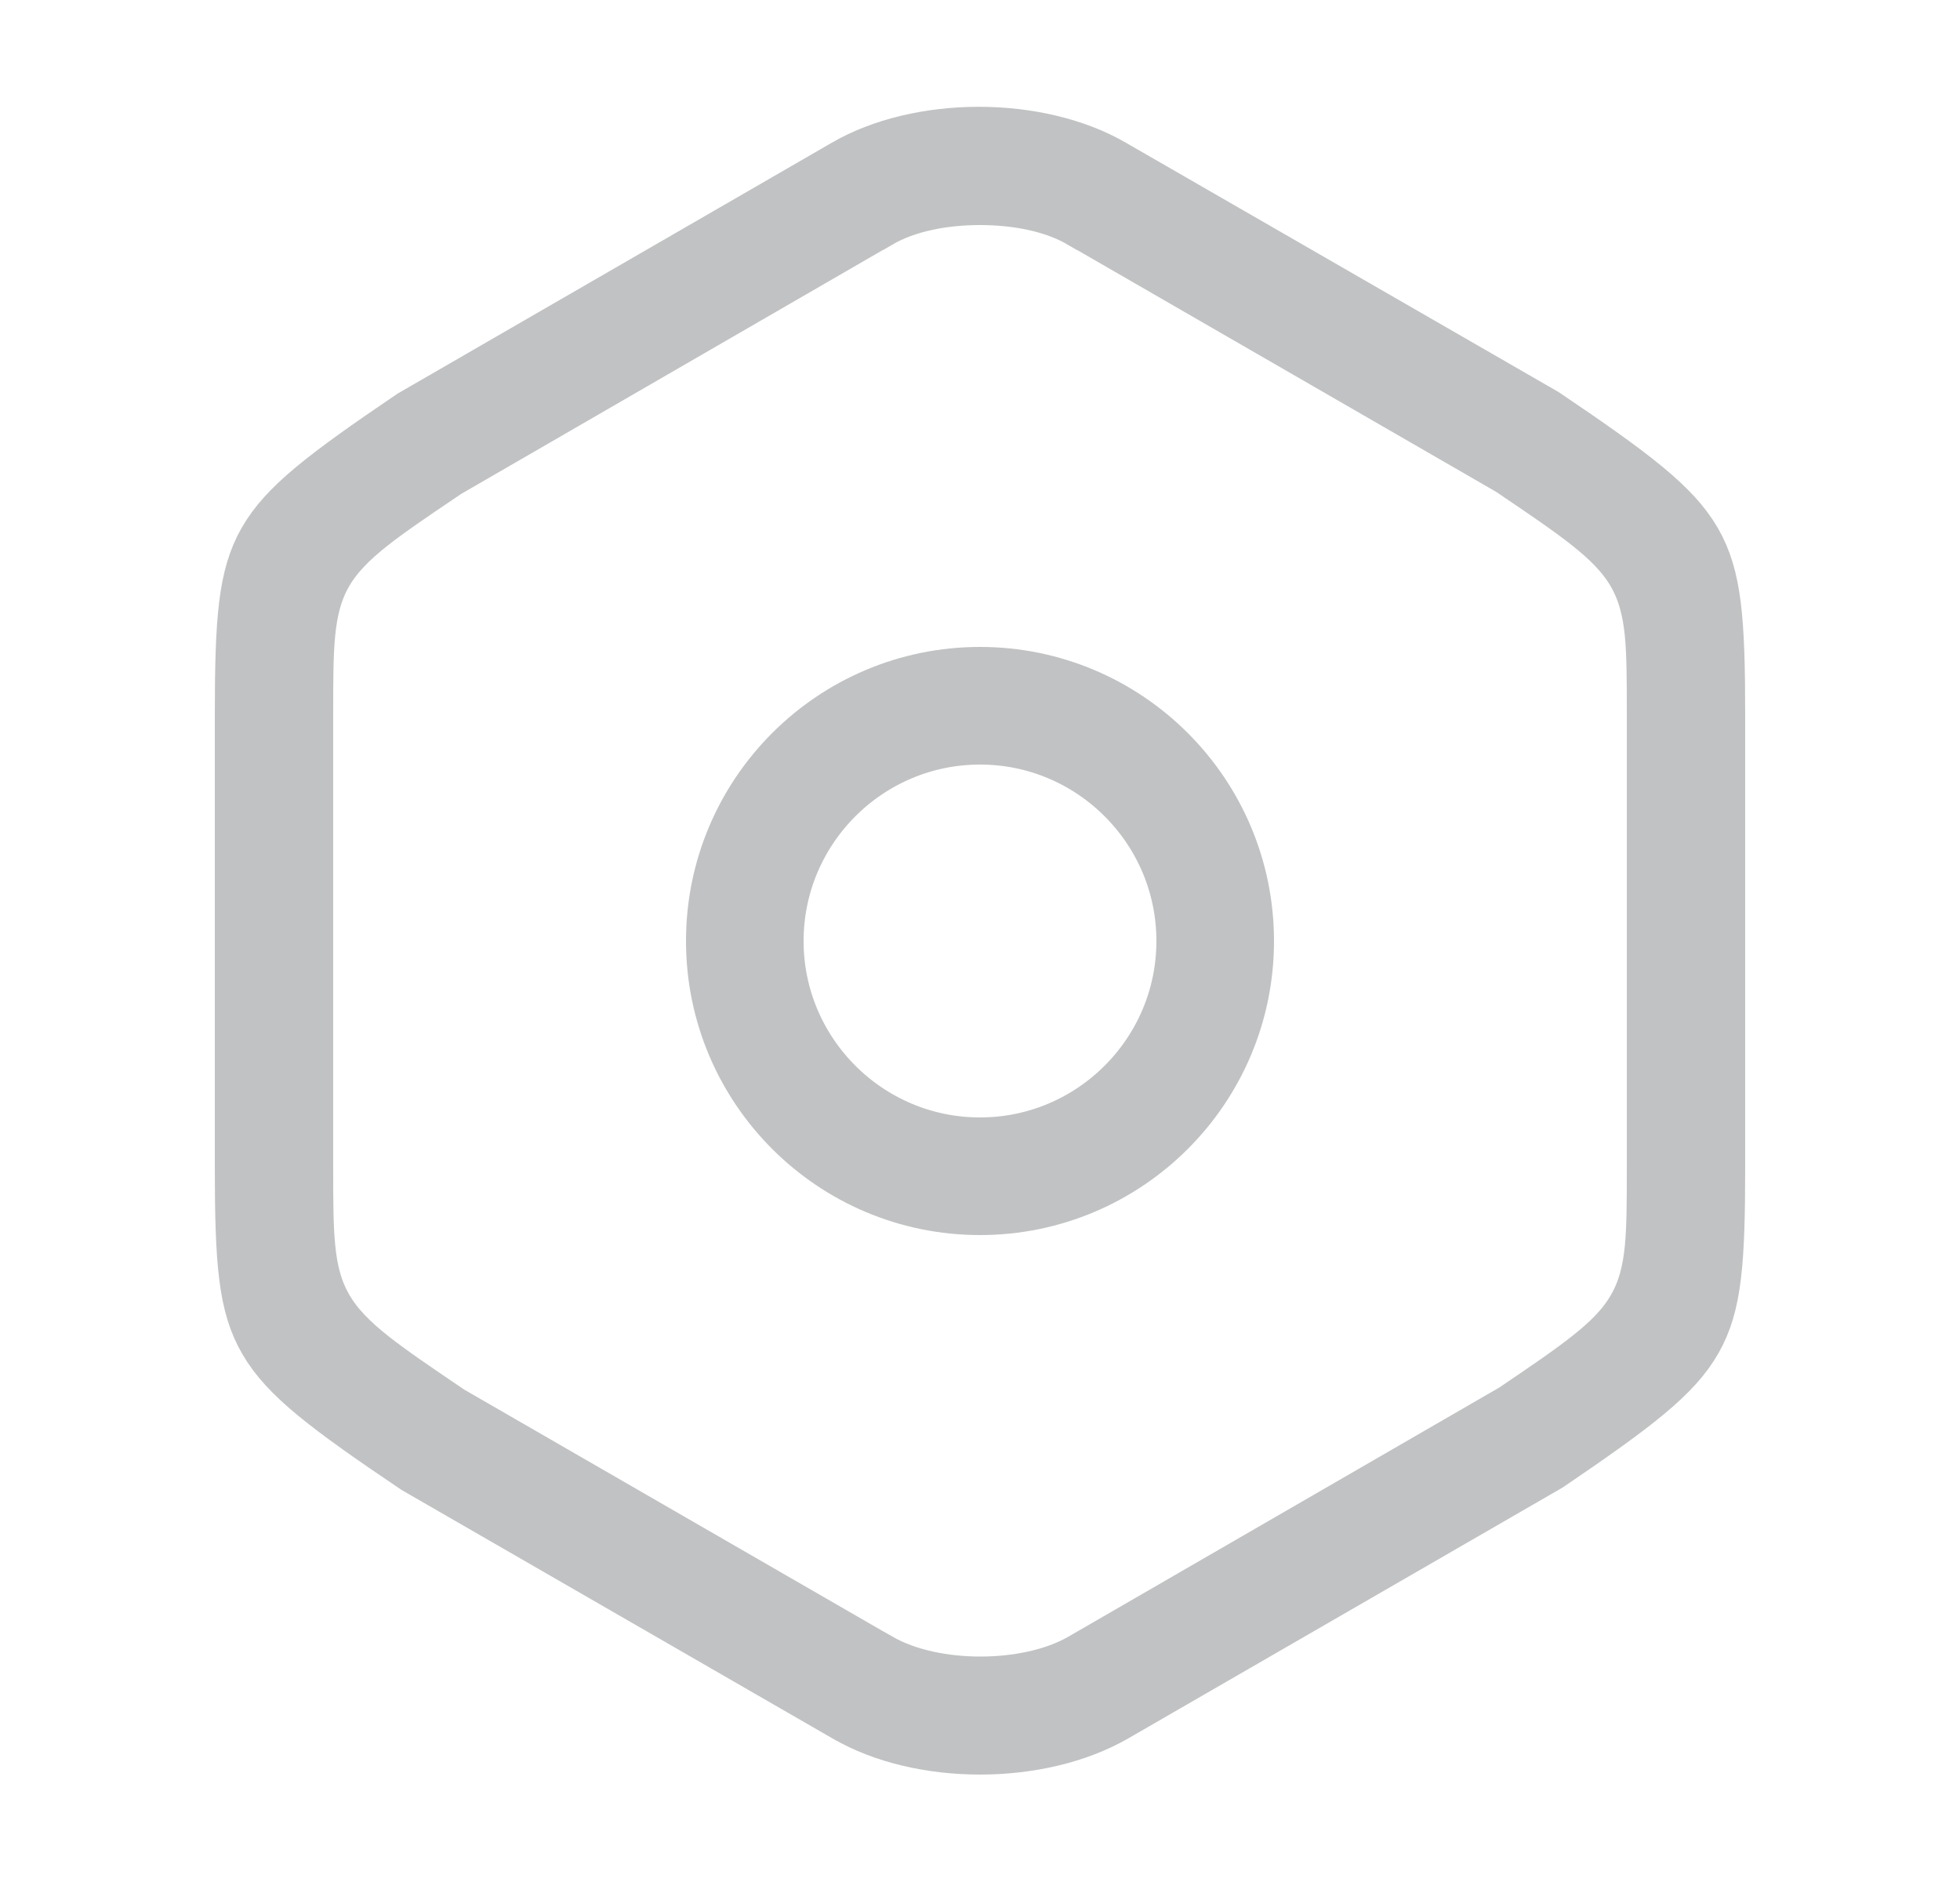 <svg width="25" height="24" viewBox="0 0 25 24" fill="none" xmlns="http://www.w3.org/2000/svg">
<path d="M10.873 21.738L10.87 21.737L5.385 18.575C4.245 17.806 3.767 17.437 3.523 17.016C3.287 16.611 3.24 16.105 3.24 14.89V9.11C3.24 7.894 3.285 7.386 3.515 6.982C3.752 6.566 4.217 6.202 5.336 5.444L10.86 2.253L10.861 2.252C11.294 2.001 11.878 1.862 12.485 1.862C13.093 1.862 13.676 2.001 14.109 2.252L14.111 2.253L19.615 5.424C20.755 6.193 21.234 6.563 21.478 6.983C21.713 7.389 21.76 7.895 21.76 9.11V14.88C21.76 16.096 21.716 16.603 21.486 17.007C21.249 17.424 20.784 17.787 19.665 18.546L14.141 21.736C14.141 21.736 14.141 21.736 14.141 21.736C13.692 21.994 13.103 22.13 12.5 22.13C11.897 22.13 11.309 21.993 10.873 21.738ZM5.63 5.867L5.615 5.876L5.601 5.885L5.584 5.897C5.191 6.162 4.872 6.377 4.628 6.57C4.377 6.769 4.169 6.971 4.021 7.225C3.871 7.484 3.808 7.756 3.778 8.055C3.75 8.337 3.75 8.679 3.75 9.086L3.75 9.11V14.88L3.75 14.904C3.75 15.311 3.75 15.653 3.779 15.936C3.809 16.237 3.875 16.51 4.028 16.771C4.178 17.025 4.389 17.23 4.645 17.432C4.894 17.629 5.22 17.85 5.624 18.123L5.64 18.134L5.655 18.144L5.67 18.153L11.13 21.303L11.131 21.303C11.526 21.531 12.036 21.625 12.505 21.625C12.975 21.625 13.485 21.531 13.88 21.303L13.88 21.303L19.381 18.123L19.396 18.114L19.411 18.104L19.428 18.092C19.819 17.827 20.136 17.612 20.378 17.418C20.628 17.22 20.835 17.017 20.981 16.763C21.13 16.505 21.193 16.233 21.223 15.934C21.25 15.652 21.25 15.311 21.25 14.903V14.88V9.11V9.086C21.25 8.679 21.25 8.337 21.222 8.053C21.191 7.753 21.126 7.48 20.973 7.219C20.823 6.964 20.611 6.76 20.356 6.558C20.106 6.36 19.78 6.14 19.377 5.867L19.36 5.856L19.346 5.846L19.33 5.837L13.873 2.688C13.873 2.688 13.872 2.688 13.871 2.688C13.477 2.457 12.969 2.37 12.5 2.37C12.032 2.37 11.524 2.457 11.129 2.688C11.128 2.688 11.128 2.688 11.127 2.688L5.63 5.867Z" fill="#C1C2C3" stroke="#C1C2C3"/>
<path d="M12.5 15.25C10.706 15.25 9.25 13.794 9.25 12C9.25 10.206 10.706 8.75 12.5 8.75C14.294 8.75 15.75 10.206 15.75 12C15.75 13.794 14.294 15.25 12.5 15.25ZM12.5 9.25C10.984 9.25 9.75 10.484 9.75 12C9.75 13.516 10.984 14.75 12.5 14.75C14.016 14.75 15.25 13.516 15.25 12C15.25 10.484 14.016 9.25 12.5 9.25Z" fill="#C1C2C3" stroke="#C1C2C3"/>
</svg>
